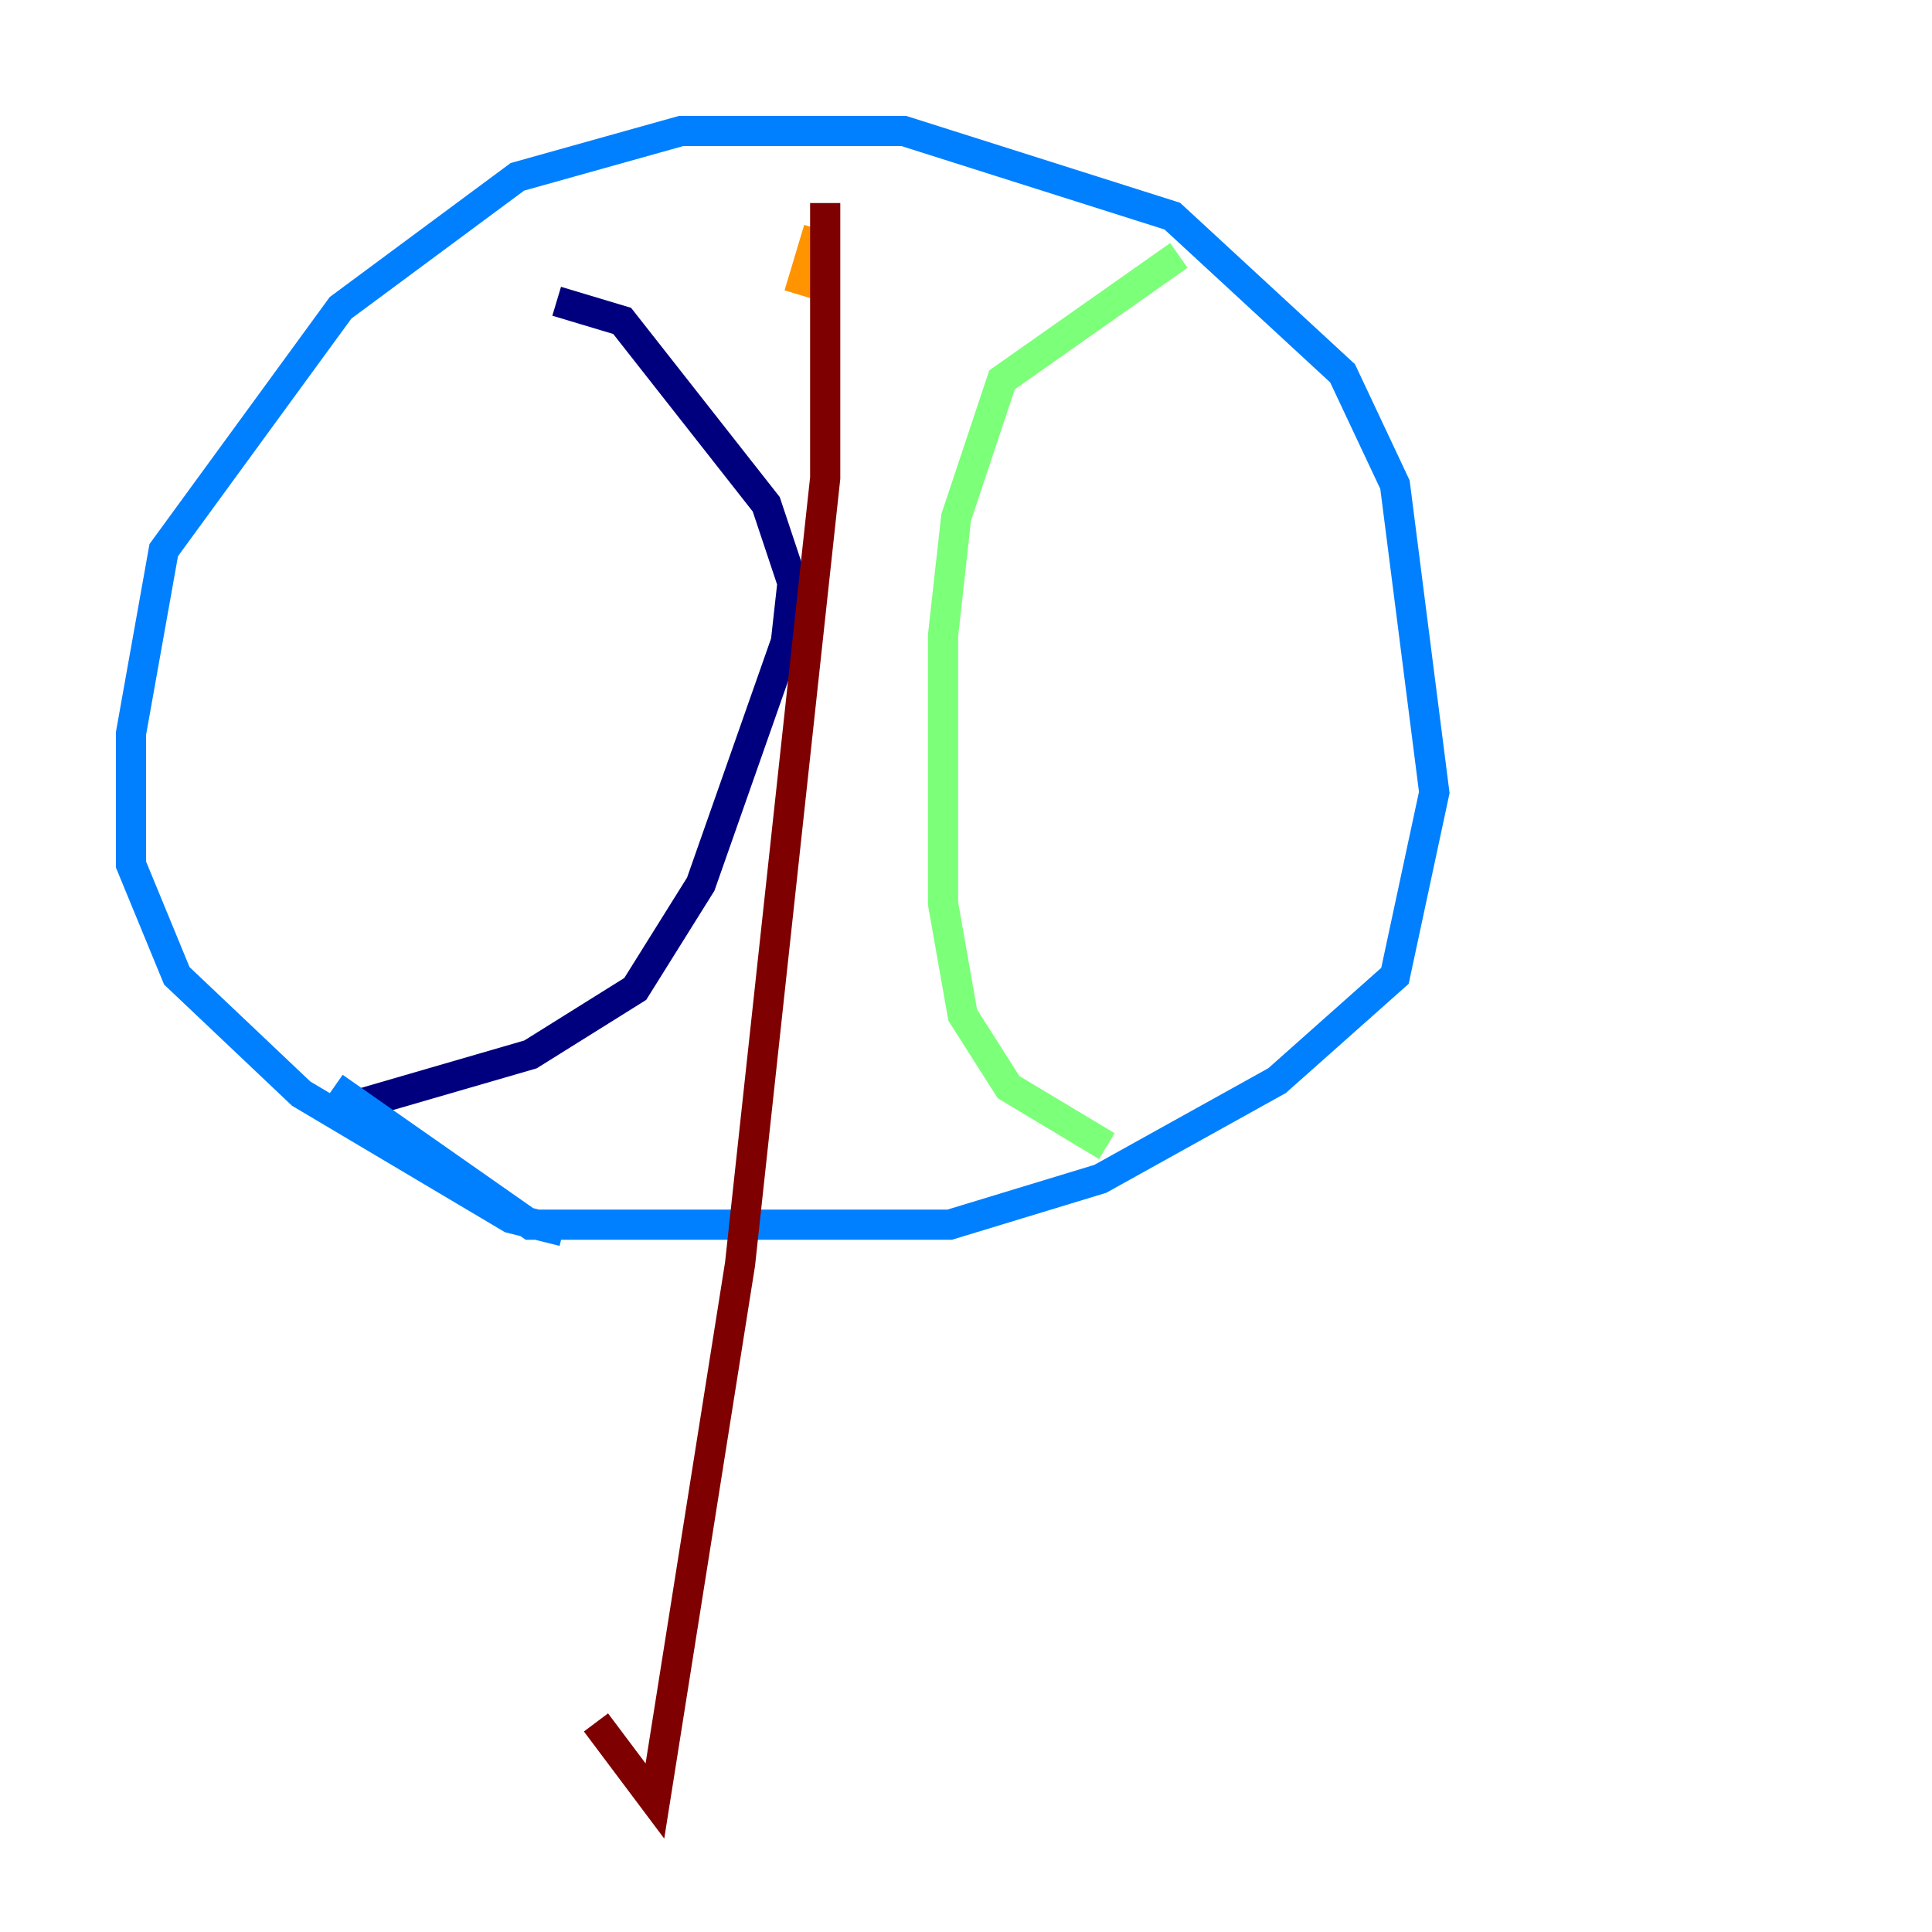 <?xml version="1.0" encoding="utf-8" ?>
<svg baseProfile="tiny" height="128" version="1.2" viewBox="0,0,128,128" width="128" xmlns="http://www.w3.org/2000/svg" xmlns:ev="http://www.w3.org/2001/xml-events" xmlns:xlink="http://www.w3.org/1999/xlink"><defs /><polyline fill="none" points="36.881,19.959 41.22,21.261 50.766,33.41 52.502,38.617 52.068,42.522 46.427,58.576 42.088,65.519 35.146,69.858 21.695,73.763" stroke="#00007f" stroke-width="2" /><polyline fill="none" points="37.315,81.573 33.844,80.705 19.959,72.461 11.715,64.651 8.678,57.275 8.678,48.597 10.848,36.447 22.563,20.393 34.278,11.715 45.125,8.678 59.878,8.678 77.668,14.319 88.949,24.732 92.42,32.108 95.024,52.502 92.42,64.651 84.61,71.593 72.895,78.102 62.915,81.139 35.146,81.139 22.129,72.027" stroke="#0080ff" stroke-width="2" /><polyline fill="none" points="78.102,16.922 66.386,25.166 63.349,34.278 62.481,42.088 62.481,59.878 63.783,67.254 66.82,72.027 73.329,75.932" stroke="#7cff79" stroke-width="2" /><polyline fill="none" points="52.936,19.525 54.237,15.186" stroke="#ff9400" stroke-width="2" /><polyline fill="none" points="54.671,13.451 54.671,31.675 49.031,83.742 43.39,119.322 39.485,114.115" stroke="#7f0000" stroke-width="2" /></svg>